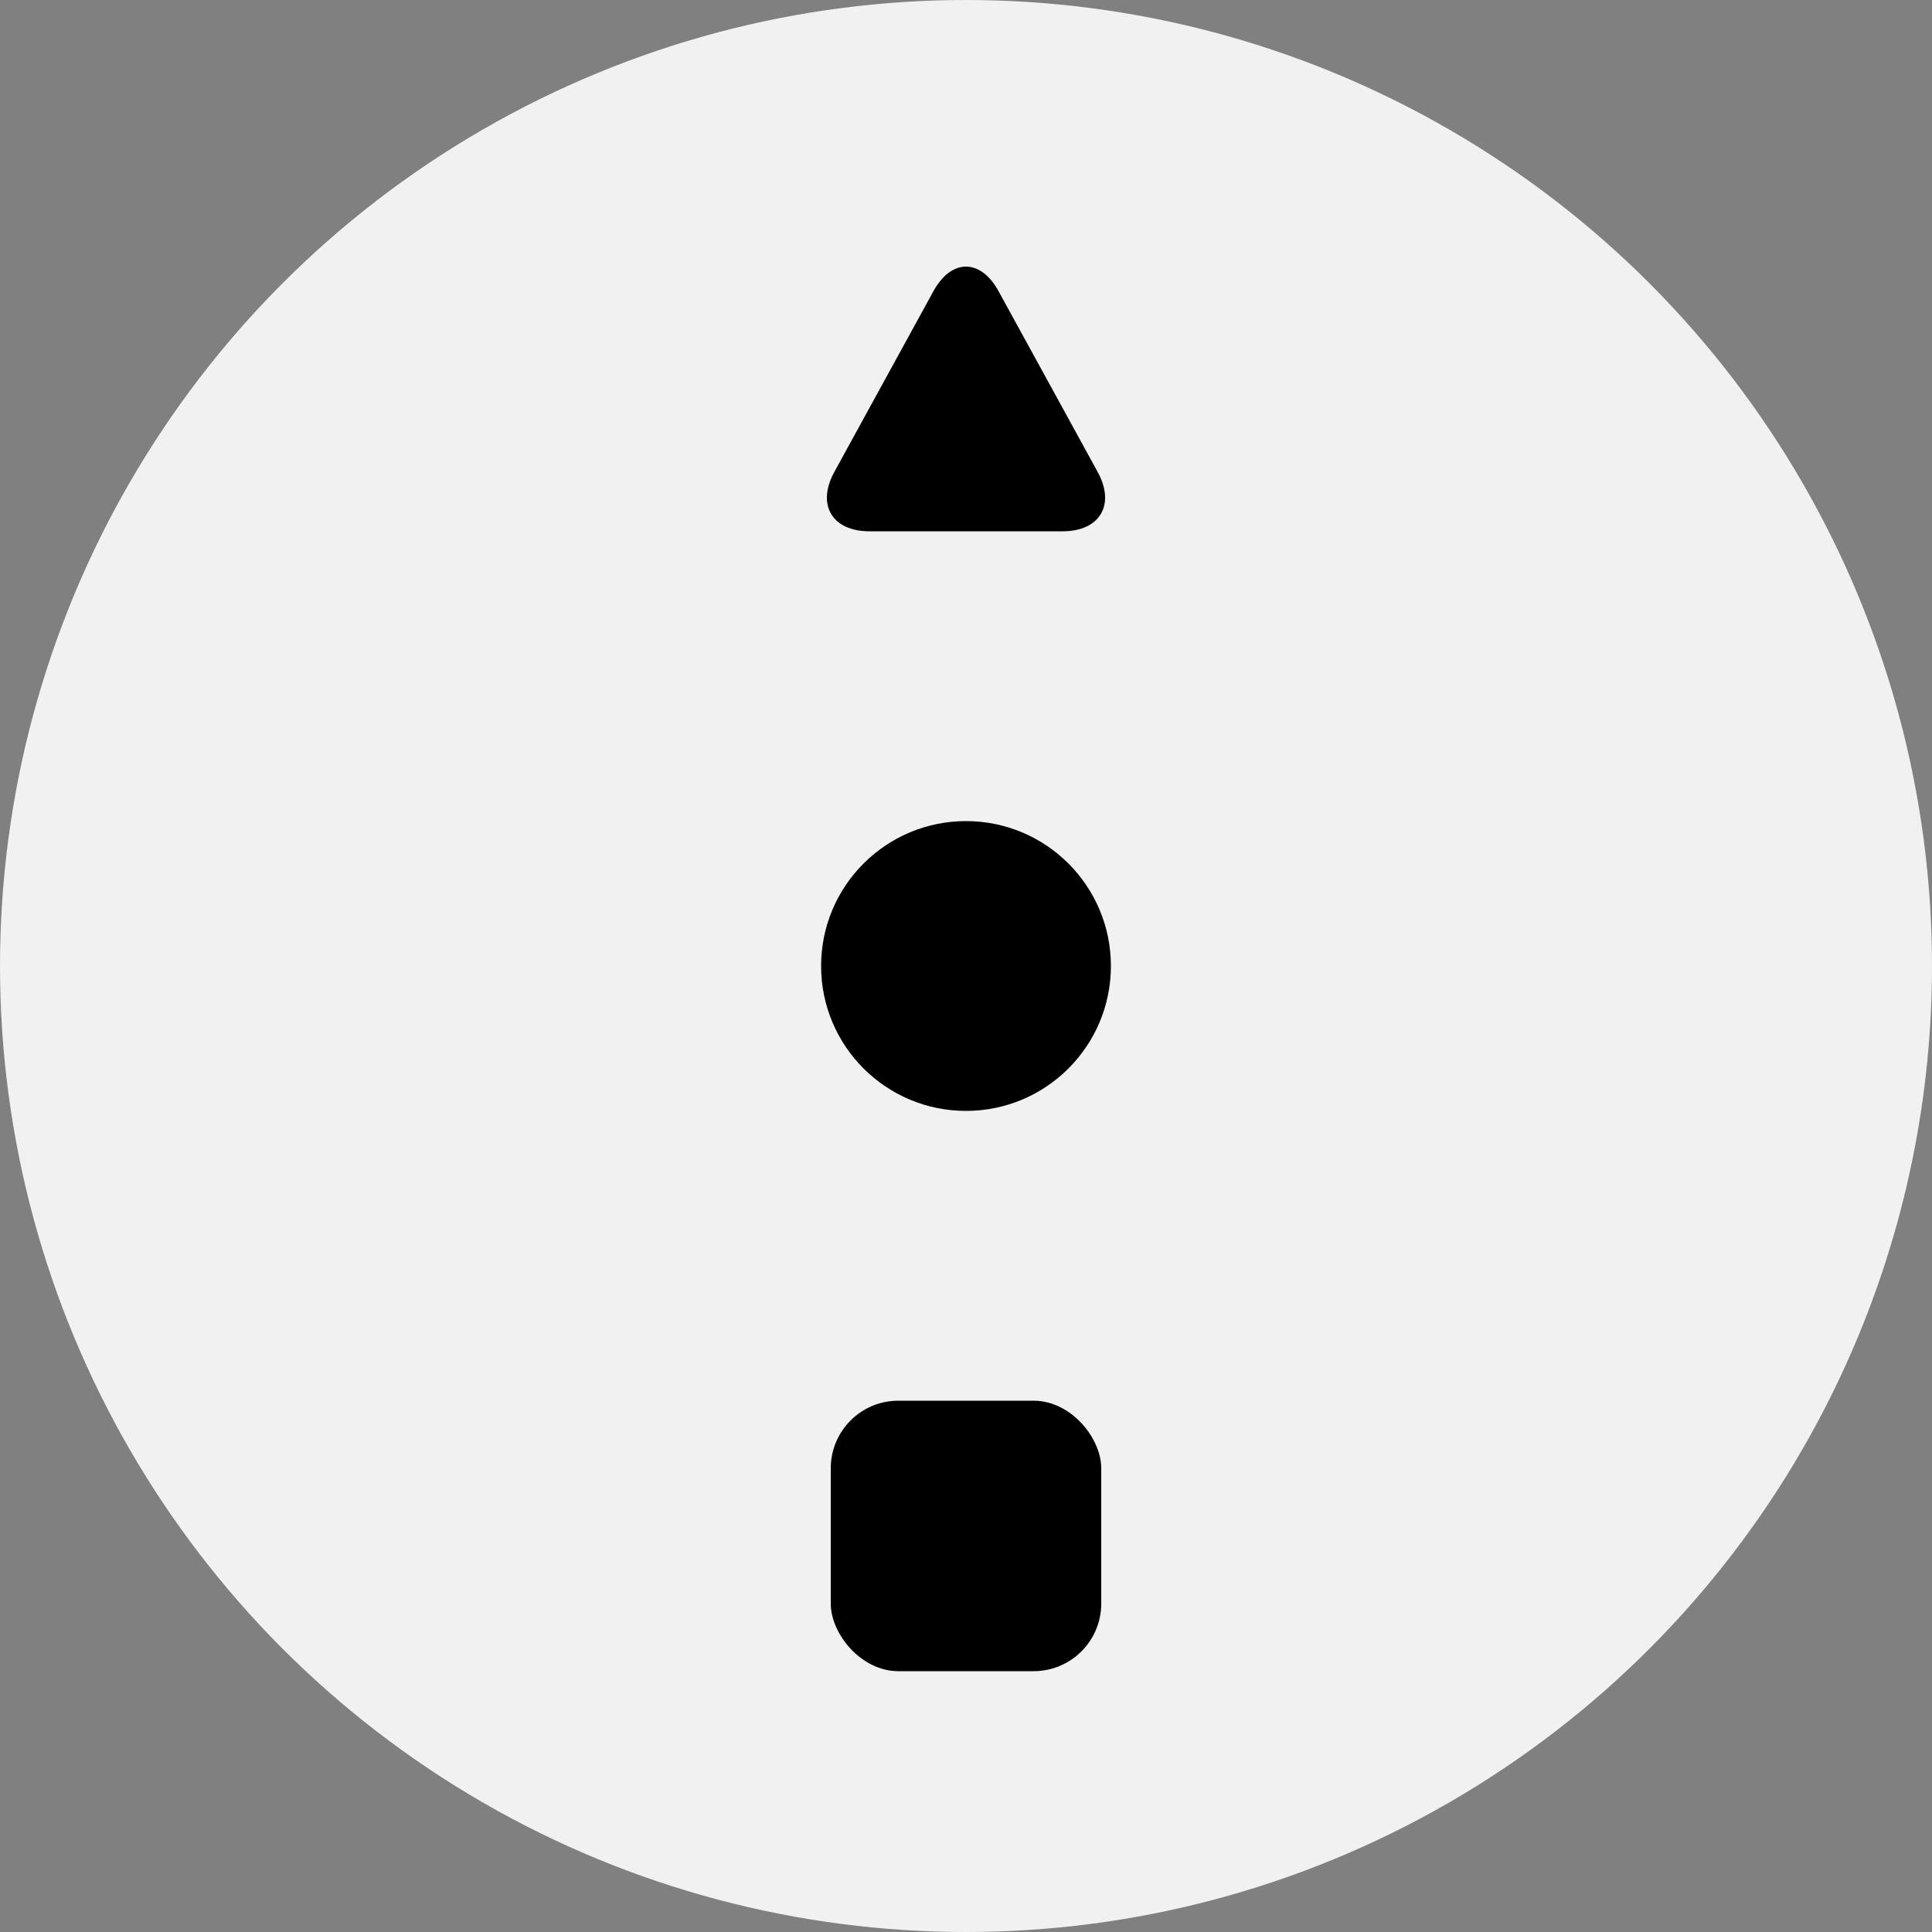 <svg viewBox="0 0 200 200" xmlns="http://www.w3.org/2000/svg">
  <rect x="0" y="0" width="200" height="200" fill="#808080" stroke="none"/>
  <g fill-rule="evenodd">
    <circle fill="#F1F1F1" cx="100" cy="100" r="100"/>
    <path d="M96.63 30.143c1.862-3.393 4.88-3.392 6.74 0l10.26 18.714c1.862 3.393.232 6.143-3.634 6.143H90.004c-3.868 0-5.495-2.75-3.635-6.143l10.26-18.714z"/>
    <circle cx="100" cy="100" r="15"/>
    <rect x="86" y="145" width="28" height="28" rx="7"/>
  </g>
</svg>
